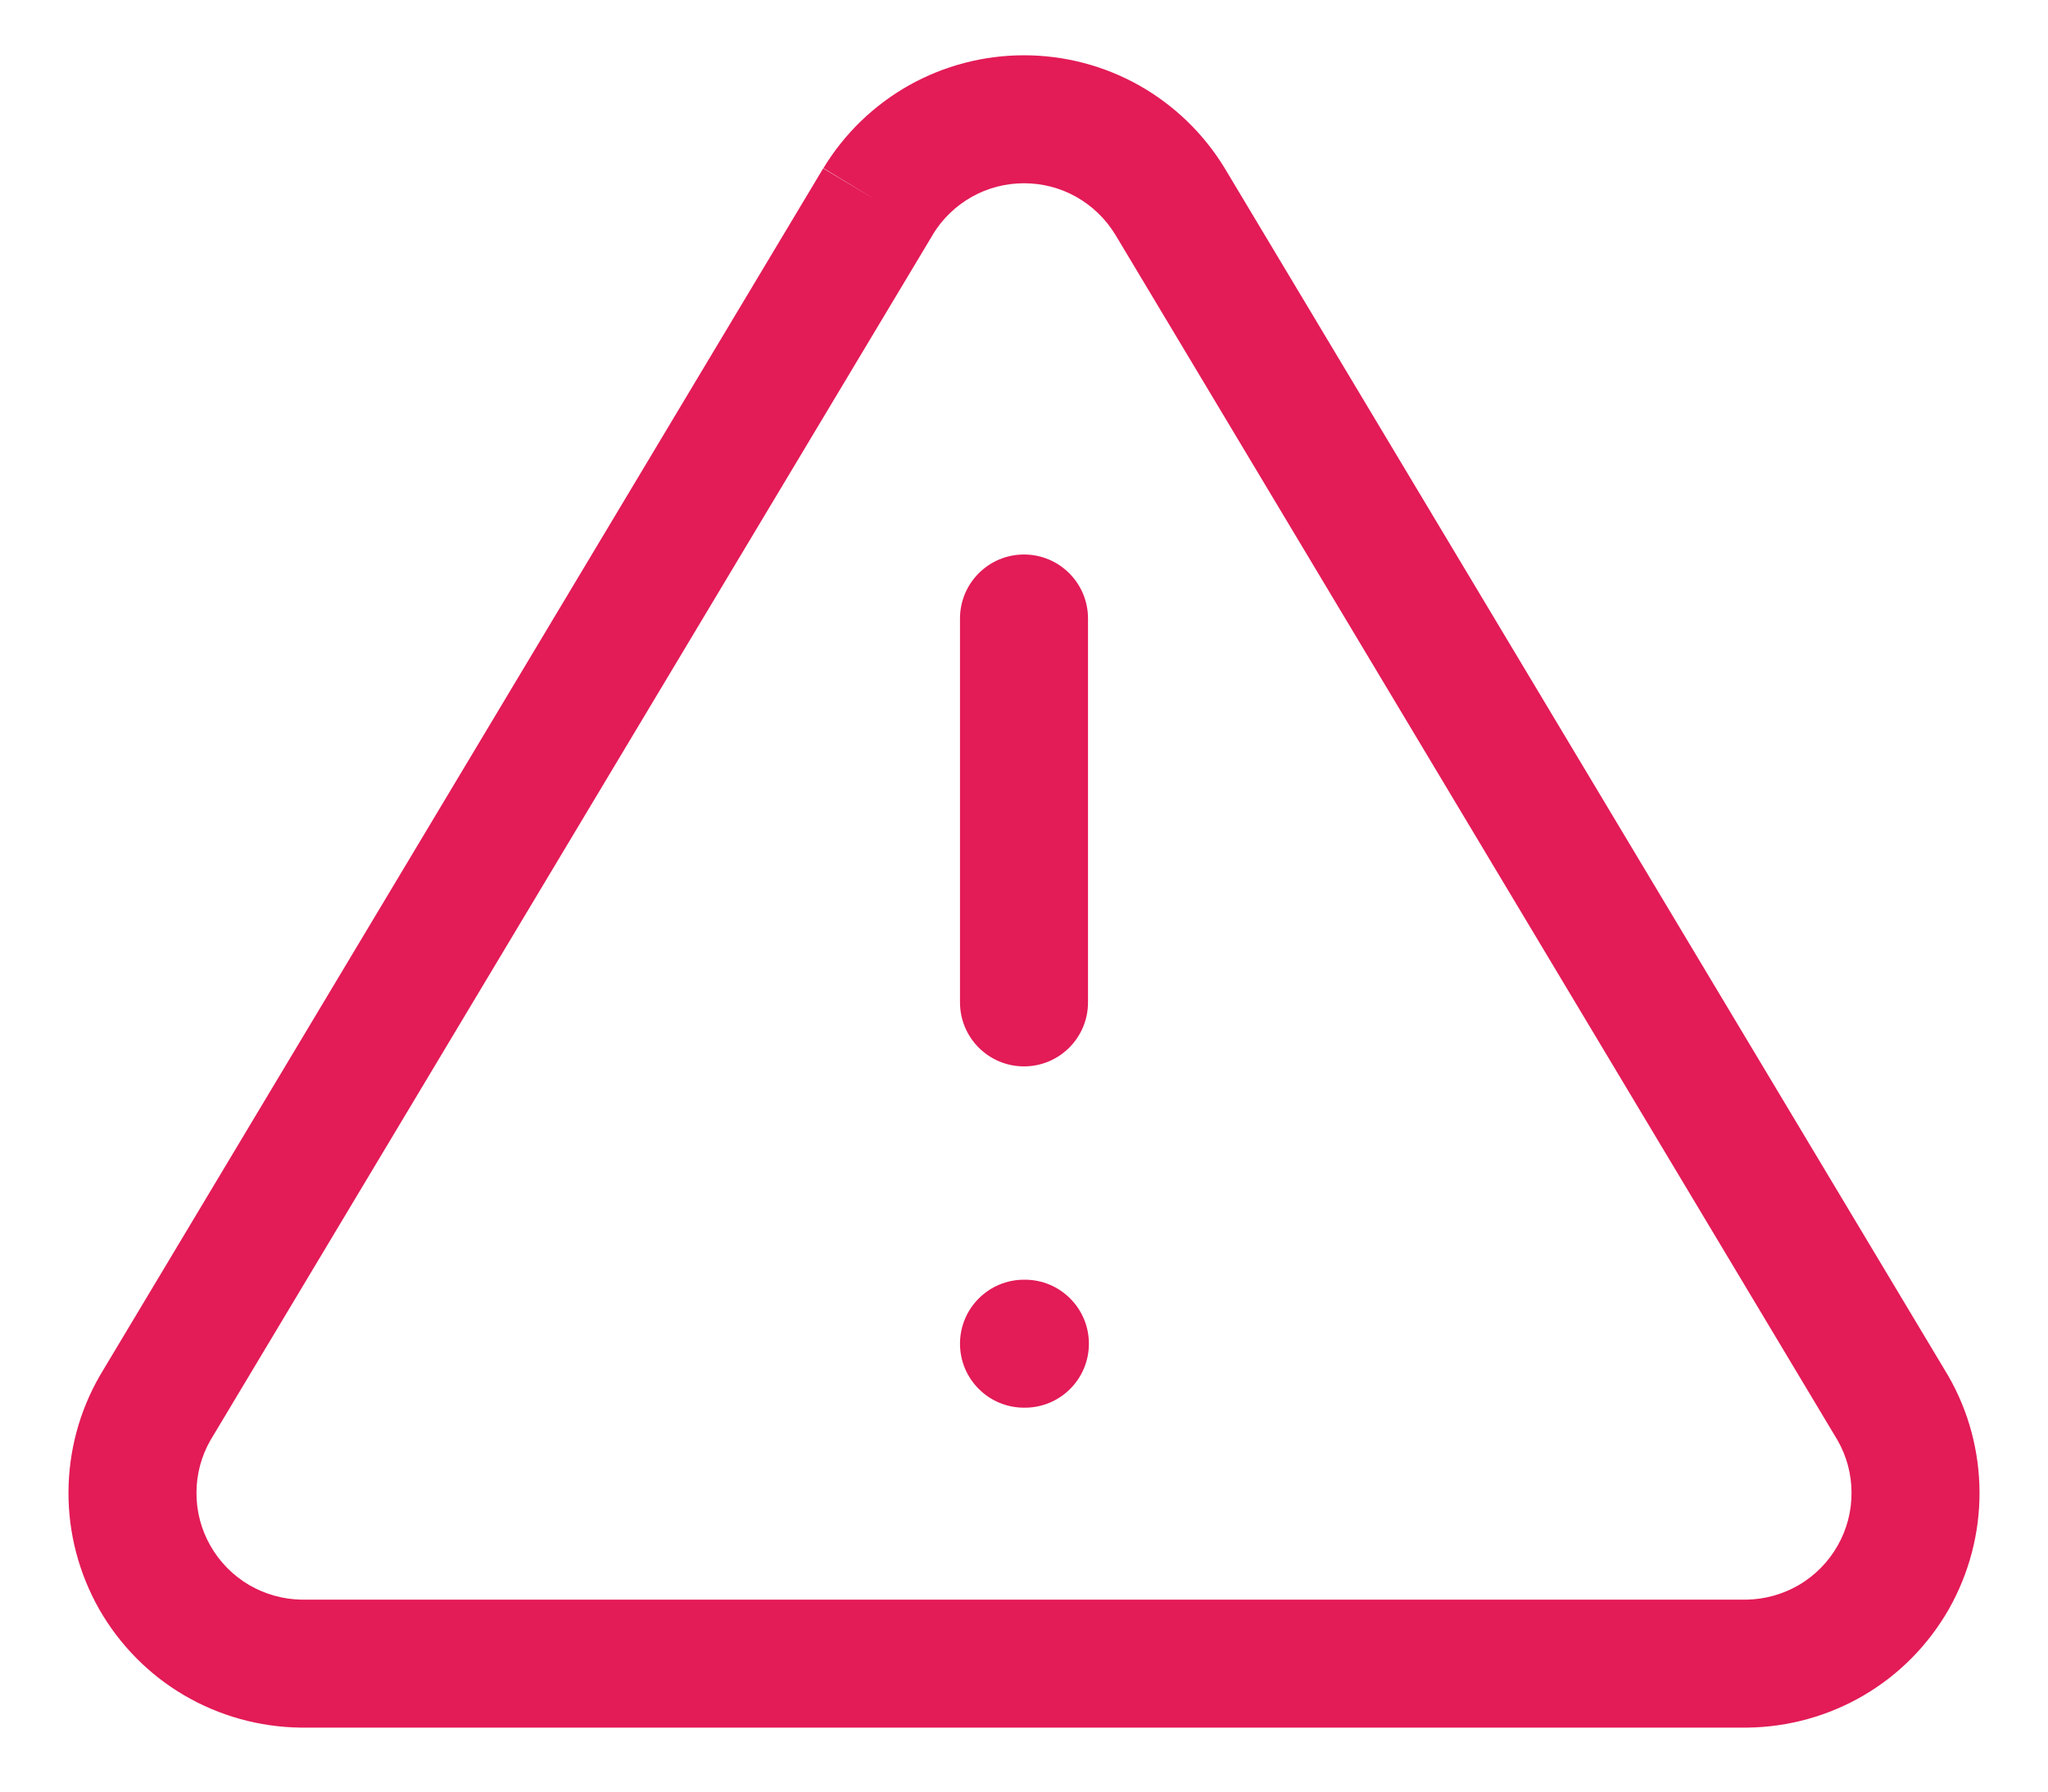 <svg width="16" height="14" viewBox="0 0 16 14" fill="none" xmlns="http://www.w3.org/2000/svg">
<path d="M8 4.333C8.276 4.333 8.5 4.557 8.5 4.833V7.833C8.5 8.109 8.276 8.333 8 8.333C7.724 8.333 7.5 8.109 7.5 7.833V4.833C7.5 4.557 7.724 4.333 8 4.333Z" fill="#E31B57"/>
<path d="M8 10C7.724 10 7.5 10.224 7.5 10.5C7.5 10.776 7.724 11 8 11H8.007C8.283 11 8.507 10.776 8.507 10.5C8.507 10.224 8.283 10 8.007 10H8Z" fill="#E31B57"/>
<path fill-rule="evenodd" clip-rule="evenodd" d="M7.101 0.667C7.375 0.513 7.685 0.432 8 0.432C8.315 0.432 8.625 0.513 8.899 0.667C9.174 0.822 9.404 1.045 9.568 1.314L9.569 1.316L15.22 10.75C15.38 11.027 15.464 11.341 15.465 11.662C15.466 11.982 15.383 12.296 15.225 12.575C15.066 12.853 14.838 13.085 14.562 13.247C14.286 13.409 13.972 13.496 13.652 13.5L13.647 13.5L2.348 13.5C2.028 13.496 1.714 13.409 1.438 13.247C1.162 13.085 0.934 12.853 0.775 12.575C0.617 12.296 0.534 11.982 0.535 11.662C0.536 11.341 0.62 11.027 0.78 10.75L0.784 10.743L6.431 1.316L6.86 1.573L6.433 1.314C6.596 1.045 6.826 0.822 7.101 0.667ZM7.288 1.832L7.288 1.833L1.645 11.253C1.573 11.378 1.535 11.52 1.535 11.664C1.534 11.81 1.572 11.953 1.644 12.079C1.716 12.206 1.82 12.311 1.945 12.385C2.07 12.458 2.212 12.498 2.356 12.5H13.644C13.788 12.498 13.93 12.458 14.055 12.385C14.18 12.311 14.284 12.206 14.356 12.079C14.428 11.953 14.466 11.81 14.465 11.664C14.465 11.52 14.427 11.378 14.355 11.253L8.713 1.833L8.712 1.832C8.638 1.71 8.533 1.609 8.409 1.539C8.284 1.468 8.143 1.432 8 1.432C7.857 1.432 7.716 1.468 7.591 1.539C7.467 1.609 7.362 1.71 7.288 1.832Z" fill="#E31B57"/>
</svg>
